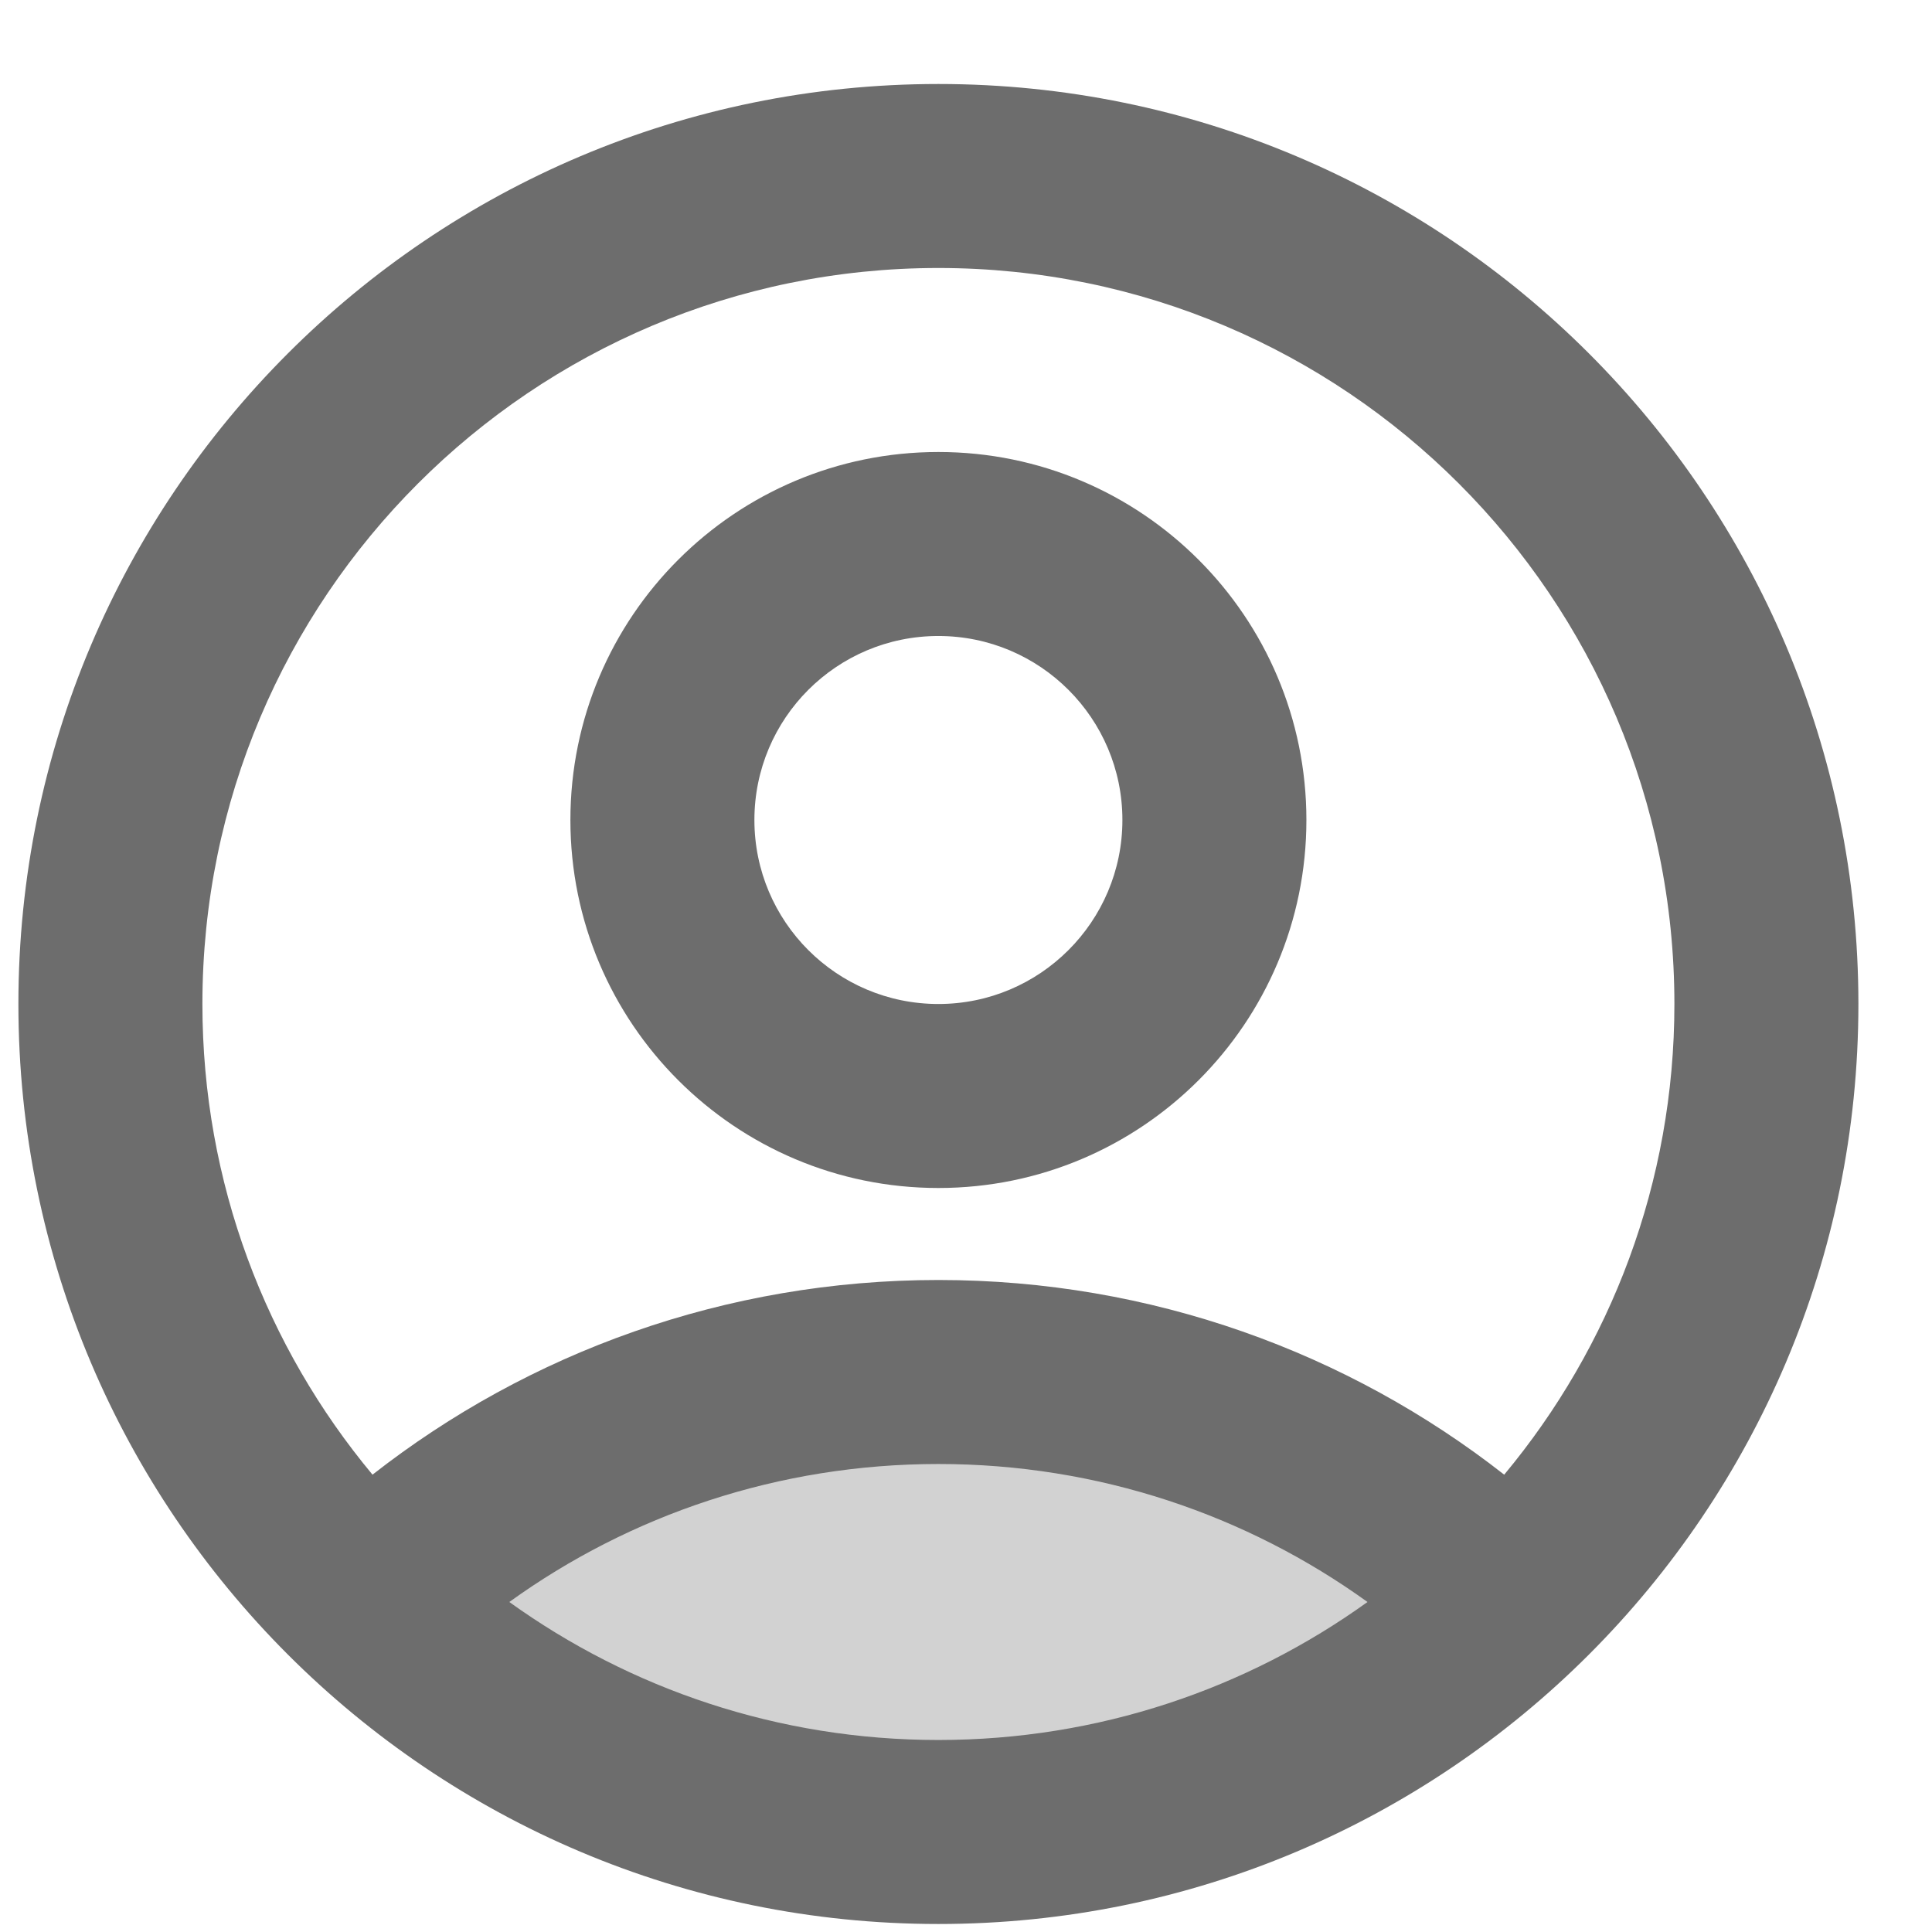 <svg width="21" height="21" viewBox="0 0 21 21" fill="none" xmlns="http://www.w3.org/2000/svg">
<g id="Frame" clip-path="url(#clip0_7053_9876)">
<g id="Vector">
<path d="M3.98 17.413C5.59 15.863 7.79 14.913 10.2 14.913C12.61 14.913 14.81 15.863 16.42 17.413C16.42 17.413 15.2 19.913 10.2 19.913C10.2 19.913 5.76 19.913 3.98 17.413Z" fill="#222222" fill-opacity="0.2"/>
<path fillRule="evenodd" clipRule="evenodd" d="M10.2 2.913C5.781 2.913 2.2 6.494 2.2 10.913C2.2 12.858 2.894 14.642 4.049 16.029C5.744 14.702 7.886 13.913 10.2 13.913C12.514 13.913 14.655 14.702 16.35 16.029C17.505 14.642 18.2 12.858 18.2 10.913C18.2 6.494 14.618 2.913 10.2 2.913ZM14.864 17.413C13.553 16.468 11.939 15.913 10.2 15.913C8.461 15.913 6.846 16.468 5.536 17.413C6.849 18.357 8.459 18.913 10.2 18.913C11.94 18.913 13.551 18.357 14.864 17.413ZM0.2 10.913C0.2 5.39 4.677 0.913 10.2 0.913C15.723 0.913 20.2 5.39 20.2 10.913C20.2 16.436 15.723 20.913 10.2 20.913C4.677 20.913 0.2 16.436 0.2 10.913ZM10.2 6.913C9.095 6.913 8.2 7.808 8.2 8.913C8.2 10.017 9.095 10.913 10.2 10.913C11.304 10.913 12.2 10.017 12.2 8.913C12.2 7.808 11.304 6.913 10.2 6.913ZM6.2 8.913C6.2 6.704 7.991 4.913 10.2 4.913C12.409 4.913 14.2 6.704 14.2 8.913C14.2 11.122 12.409 12.913 10.2 12.913C7.991 12.913 6.2 11.122 6.2 8.913Z" fill="#6D6D6D"/>
</g>
</g>
<defs>
<clipPath id="clip0_7053_9876">
<rect width="20" height="20" fill="white" transform="translate(0.2 0.913)"/>
</clipPath>
</defs>
</svg>
